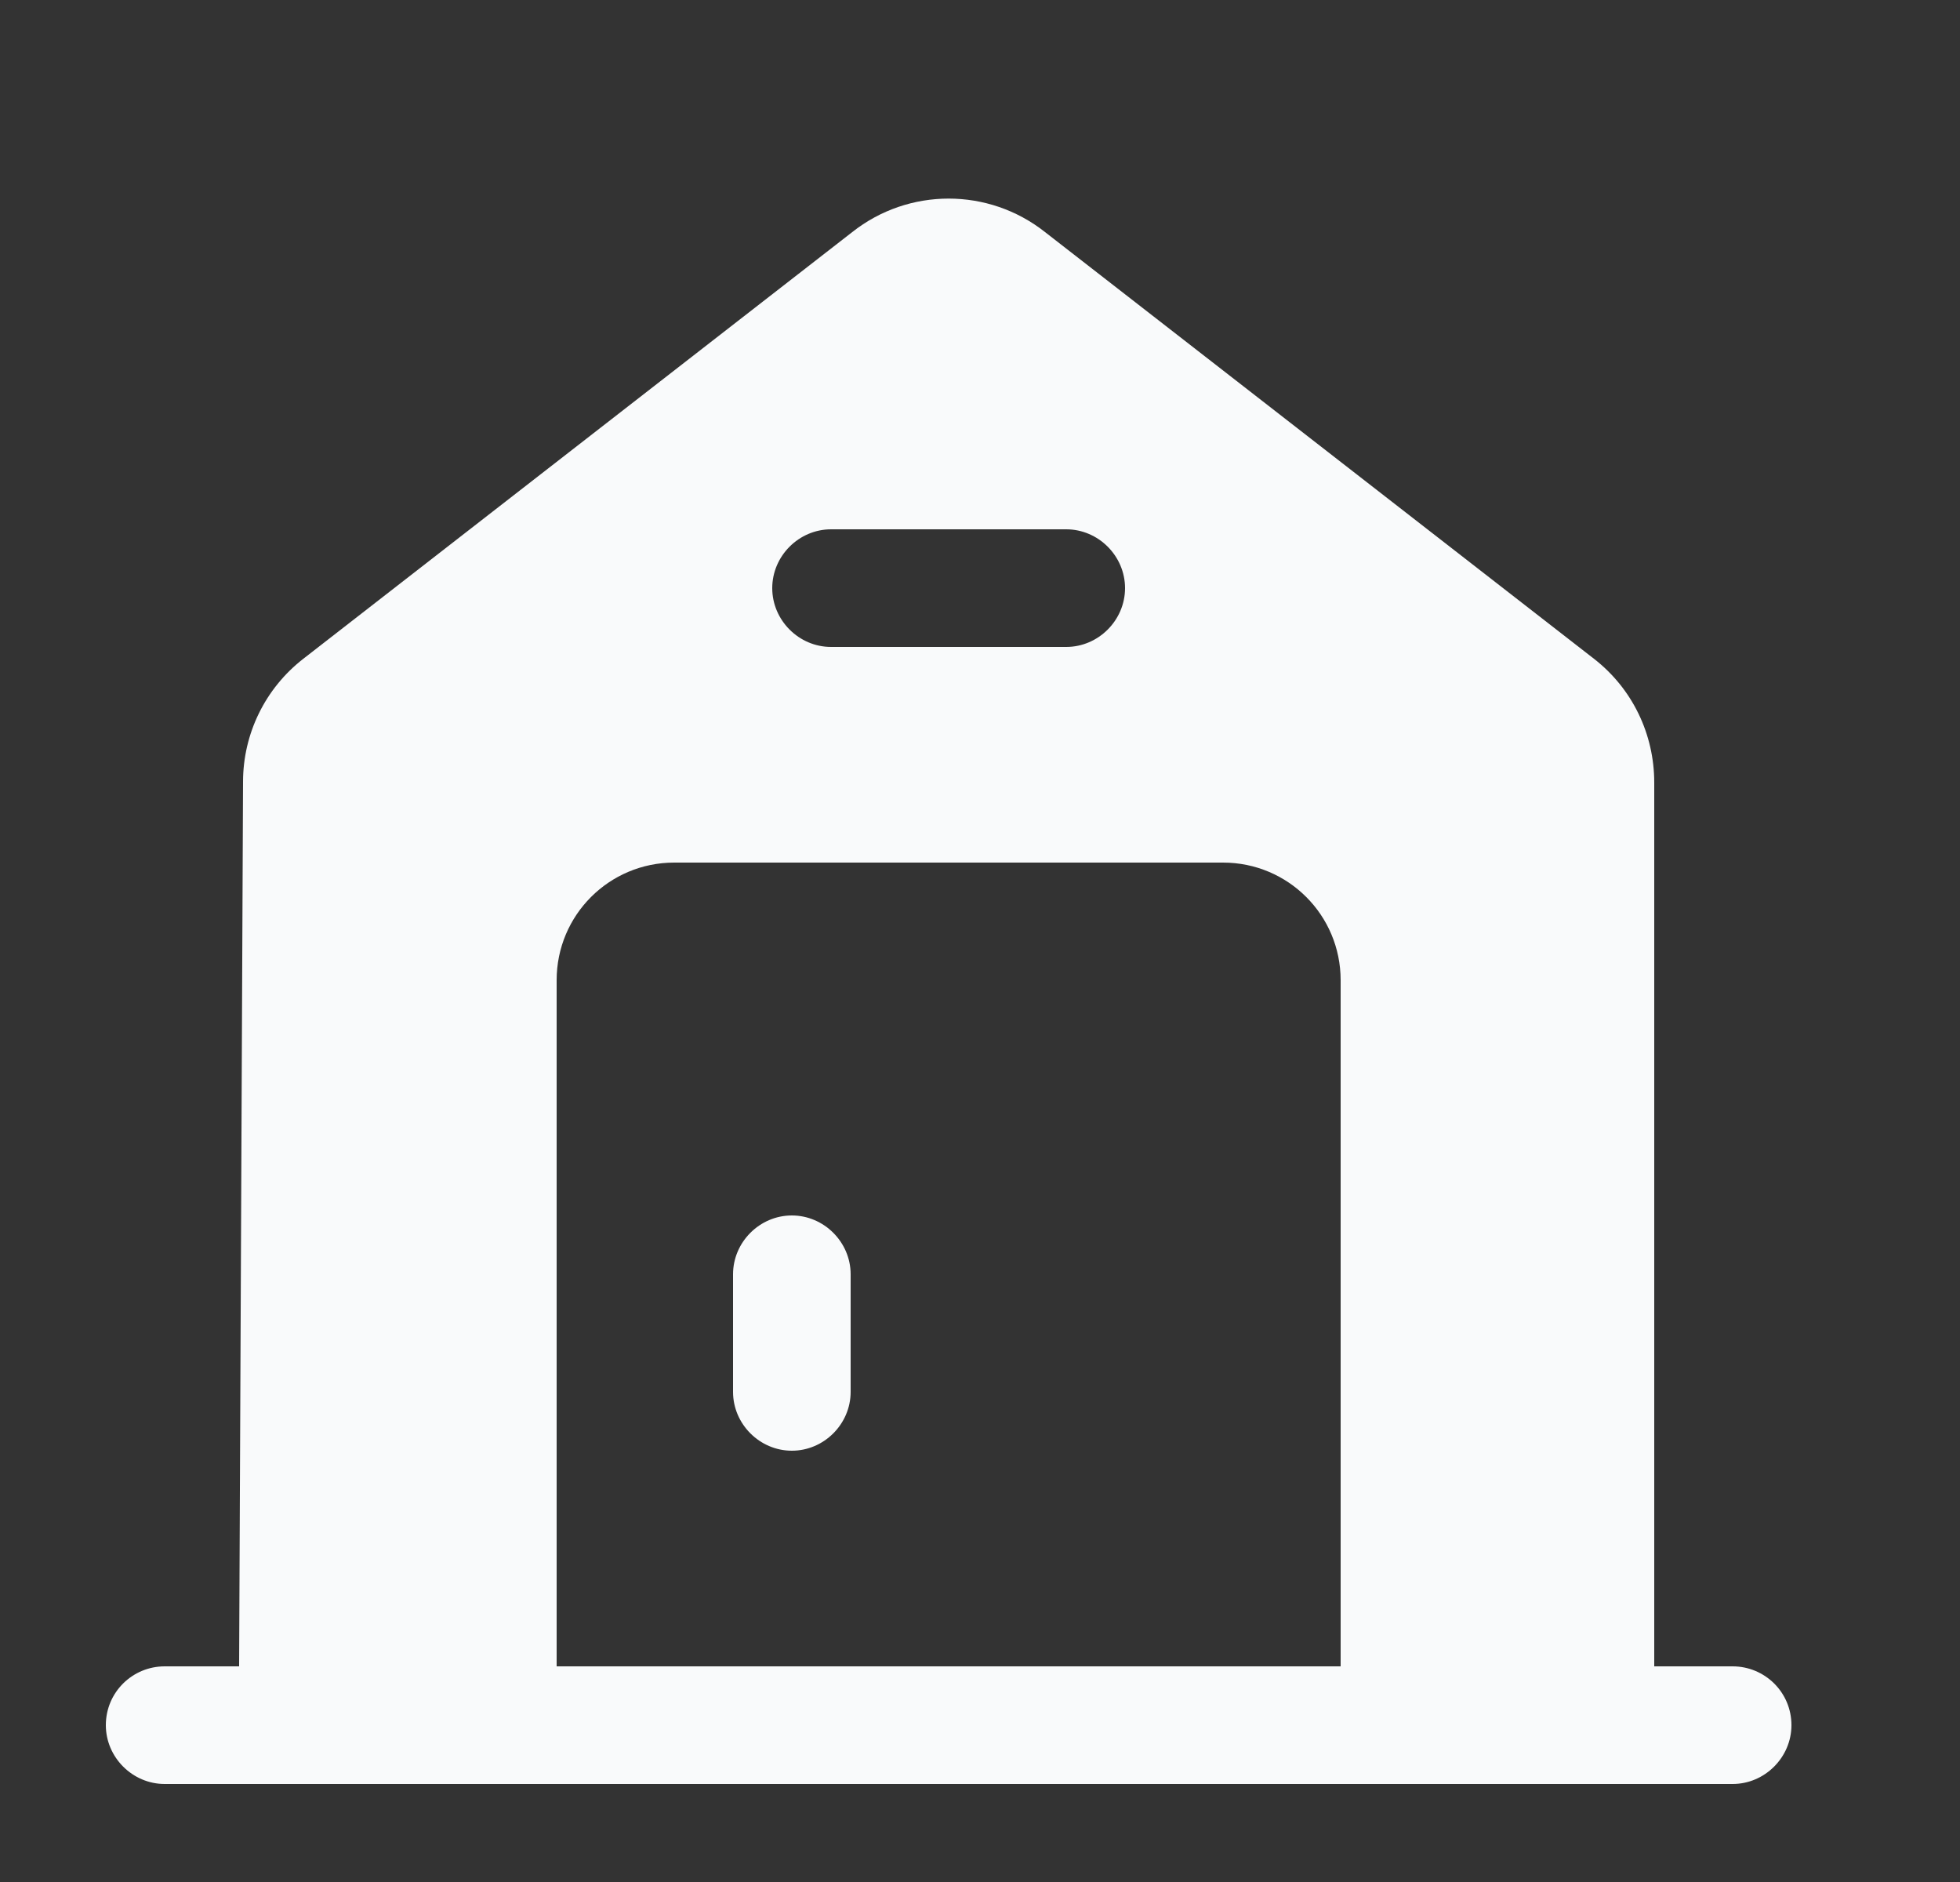 <svg width="25" height="24" viewBox="0 0 25 24" fill="none" xmlns="http://www.w3.org/2000/svg">
<rect x="0" y="0" width="25" height="24" fill="#333333" stroke="none"/>
<g id="vuesax/bold/house-2">
<g id="vuesax/bold/house-2_2">
<g id="house-2">
<path id="Vector" d="M10.1 15.5C9.69 15.5 9.35 15.84 9.35 16.25V17.75C9.35 18.16 9.69 18.5 10.1 18.5C10.51 18.5 10.85 18.16 10.85 17.75V16.25C10.85 15.84 10.51 15.5 10.1 15.5Z" fill="#F9FAFB"/>
<path id="Vector_2" d="M22.1 21.25H21.1V9.98C21.1 9.36 20.82 8.78 20.33 8.4L13.33 2.96C12.61 2.39 11.59 2.39 10.87 2.96L3.87 8.4C3.38 8.78 3.1 9.36 3.1 9.97L3.05 21.25H2.1C1.69 21.25 1.35 21.58 1.35 22C1.35 22.41 1.69 22.75 2.1 22.75H22.1C22.51 22.75 22.85 22.41 22.85 22C22.85 21.58 22.51 21.25 22.1 21.25ZM10.6 6.75H13.6C14.01 6.75 14.35 7.09 14.35 7.5C14.35 7.91 14.01 8.25 13.6 8.25H10.6C10.19 8.25 9.85 7.91 9.85 7.5C9.85 7.09 10.19 6.75 10.6 6.75ZM17.1 21.25H7.1V12.5C7.1 11.67 7.77 11 8.6 11H15.6C16.43 11 17.1 11.67 17.1 12.5V21.25Z" fill="#F9FAFB"/>
</g>
</g>
</g>
</svg>
